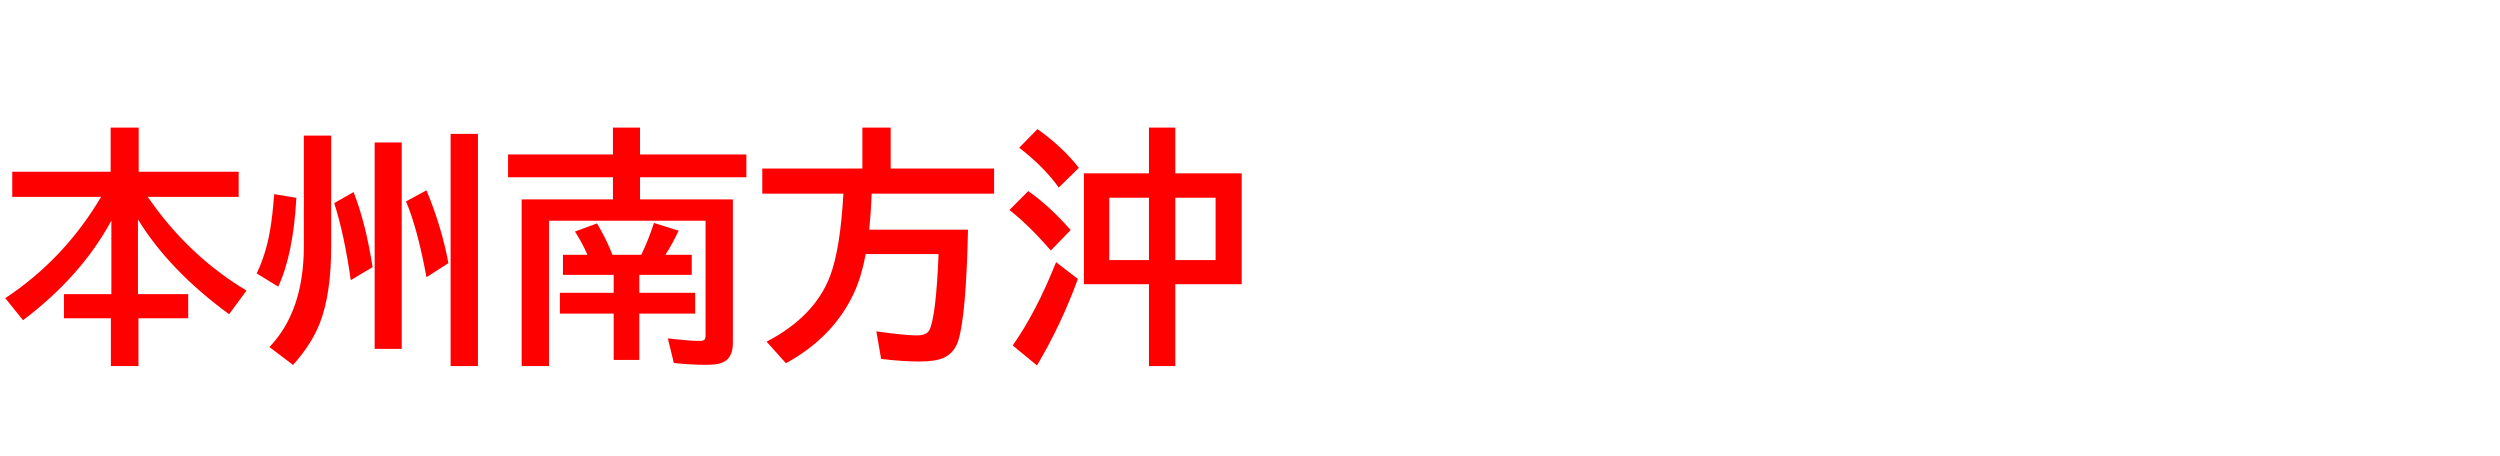 <svg xmlns="http://www.w3.org/2000/svg" id="svg1" version="1.1" height="200" width="1096">
  <defs id="defs1"></defs>
  <rect id="rect1" stroke="none" fill="none" height="200" width="1096" y="0" x="0"></rect>
  <path aria-label="本州南方沖" style="font-weight:bold;font-size:110px;font-family:'BIZ UDPGothic';fill:#ff0000" id="text1" d="M 64.775,86.299 Q 82.393,111.973 108.066,127.388 l -7.627,10.366 Q 74.175,118.525 60.479,96.182 V 128.945 H 82.5 v 10.581 H 60.693 v 20.947 H 48.608 V 139.526 H 28.037 V 128.945 H 48.823 V 96.719 q -13.213,24.438 -38.726,43.667 L 2.31,130.718 Q 28.252,113.53 44.312,86.299 H 5.371 V 75.288 H 48.501 V 55.952 h 12.3 v 19.336 h 43.828 v 11.011 z m 47.749,33.569 q 3.975,-8.164 5.801,-18.53 1.128,-6.284 1.88,-16.221 l 9.722,1.611 q -1.343,24.653 -7.949,38.94 z m 41.25,2.954 q -2.793,-19.819 -7.251,-33.784 l 8.486,-4.834 q 5.371,13.75 8.325,32.925 z m 10.474,-60.371 h 11.87 V 152.954 h -11.87 z m 22.72,59.082 q -3.921,-21.27 -8.97,-33.247 l 8.97,-4.834 q 6.606,15.845 9.614,31.904 z m 10.581,-62.842 h 11.978 V 160.474 h -11.978 z m -64.346,0.752 h 11.978 v 48.608 q 0,20.571 -4.834,33.247 -3.599,9.453 -11.87,18.691 l -10.366,-7.842 q 15.093,-15.737 15.093,-44.204 z M 269.038,120.513 h -22.236 v -8.809 h 10.742 q -2.417,-5.479 -5.479,-10.205 l 9.668,-3.545 q 4.189,7.036 6.768,13.75 h 12.622 q 3.169,-6.499 5.586,-13.965 l 10.796,3.384 q -2.739,5.908 -5.801,10.581 h 11.548 v 8.809 h -22.988 v 7.842 h 24.492 v 9.131 h -24.492 v 20.303 h -11.226 v -20.303 h -23.579 v -9.131 h 23.579 z m 11.548,-33.086 h 40.713 v 62.788 q 0,5.532 -2.954,7.788 -2.471,1.934 -8.325,1.934 -7.573,0 -14.609,-0.806 l -2.632,-10.796 q 9.399,1.128 14.072,1.128 1.934,0 2.256,-0.967 0.215,-0.591 0.215,-1.665 V 96.772 H 240.679 V 160.474 H 228.701 V 87.427 h 40.015 v -9.722 h -45.977 v -9.99 h 45.977 V 55.952 h 11.87 v 11.763 h 46.621 v 9.99 h -46.621 z m 101.567,-2.524 q -0.376,8.97 -1.074,15.791 h 43.291 q -0.806,37.275 -4.189,48.394 -1.719,5.586 -6.392,7.734 -3.652,1.665 -10.688,1.665 -7.412,0 -16.812,-1.128 l -2.095,-12.085 q 12.622,1.772 17.778,1.772 4.351,0 5.532,-2.471 2.847,-6.016 3.975,-33.193 h -31.958 q -1.772,9.668 -4.995,16.758 -8.97,19.604 -29.971,31.099 l -8.486,-9.453 q 21.055,-10.957 27.822,-28.735 4.512,-11.87 5.854,-36.147 H 334.189 V 73.892 h 43.882 V 55.952 h 12.407 v 17.939 h 45.332 v 11.011 z m 121.548,-8.916 v -20.034 h 11.548 v 20.034 h 29.111 v 48.608 h -29.111 v 35.879 h -11.548 v -35.879 H 475.181 V 75.986 Z m -17.402,10.688 v 27.339 h 17.402 V 86.675 Z m 46.621,27.339 V 86.675 h -17.671 v 27.339 z m -68.75,-31.797 q -6.553,-9.131 -17.349,-17.456 l 8.003,-8.164 q 10.742,7.573 18.154,16.973 z m -3.491,27.607 q -9.346,-10.85 -18.154,-17.778 l 8.271,-8.271 q 9.399,6.606 18.584,17.08 z m -16.704,41.626 q 10.312,-14.663 19.014,-36.523 l 9.561,7.358 q -7.358,20.142 -17.939,37.92 z"></path>
</svg>
